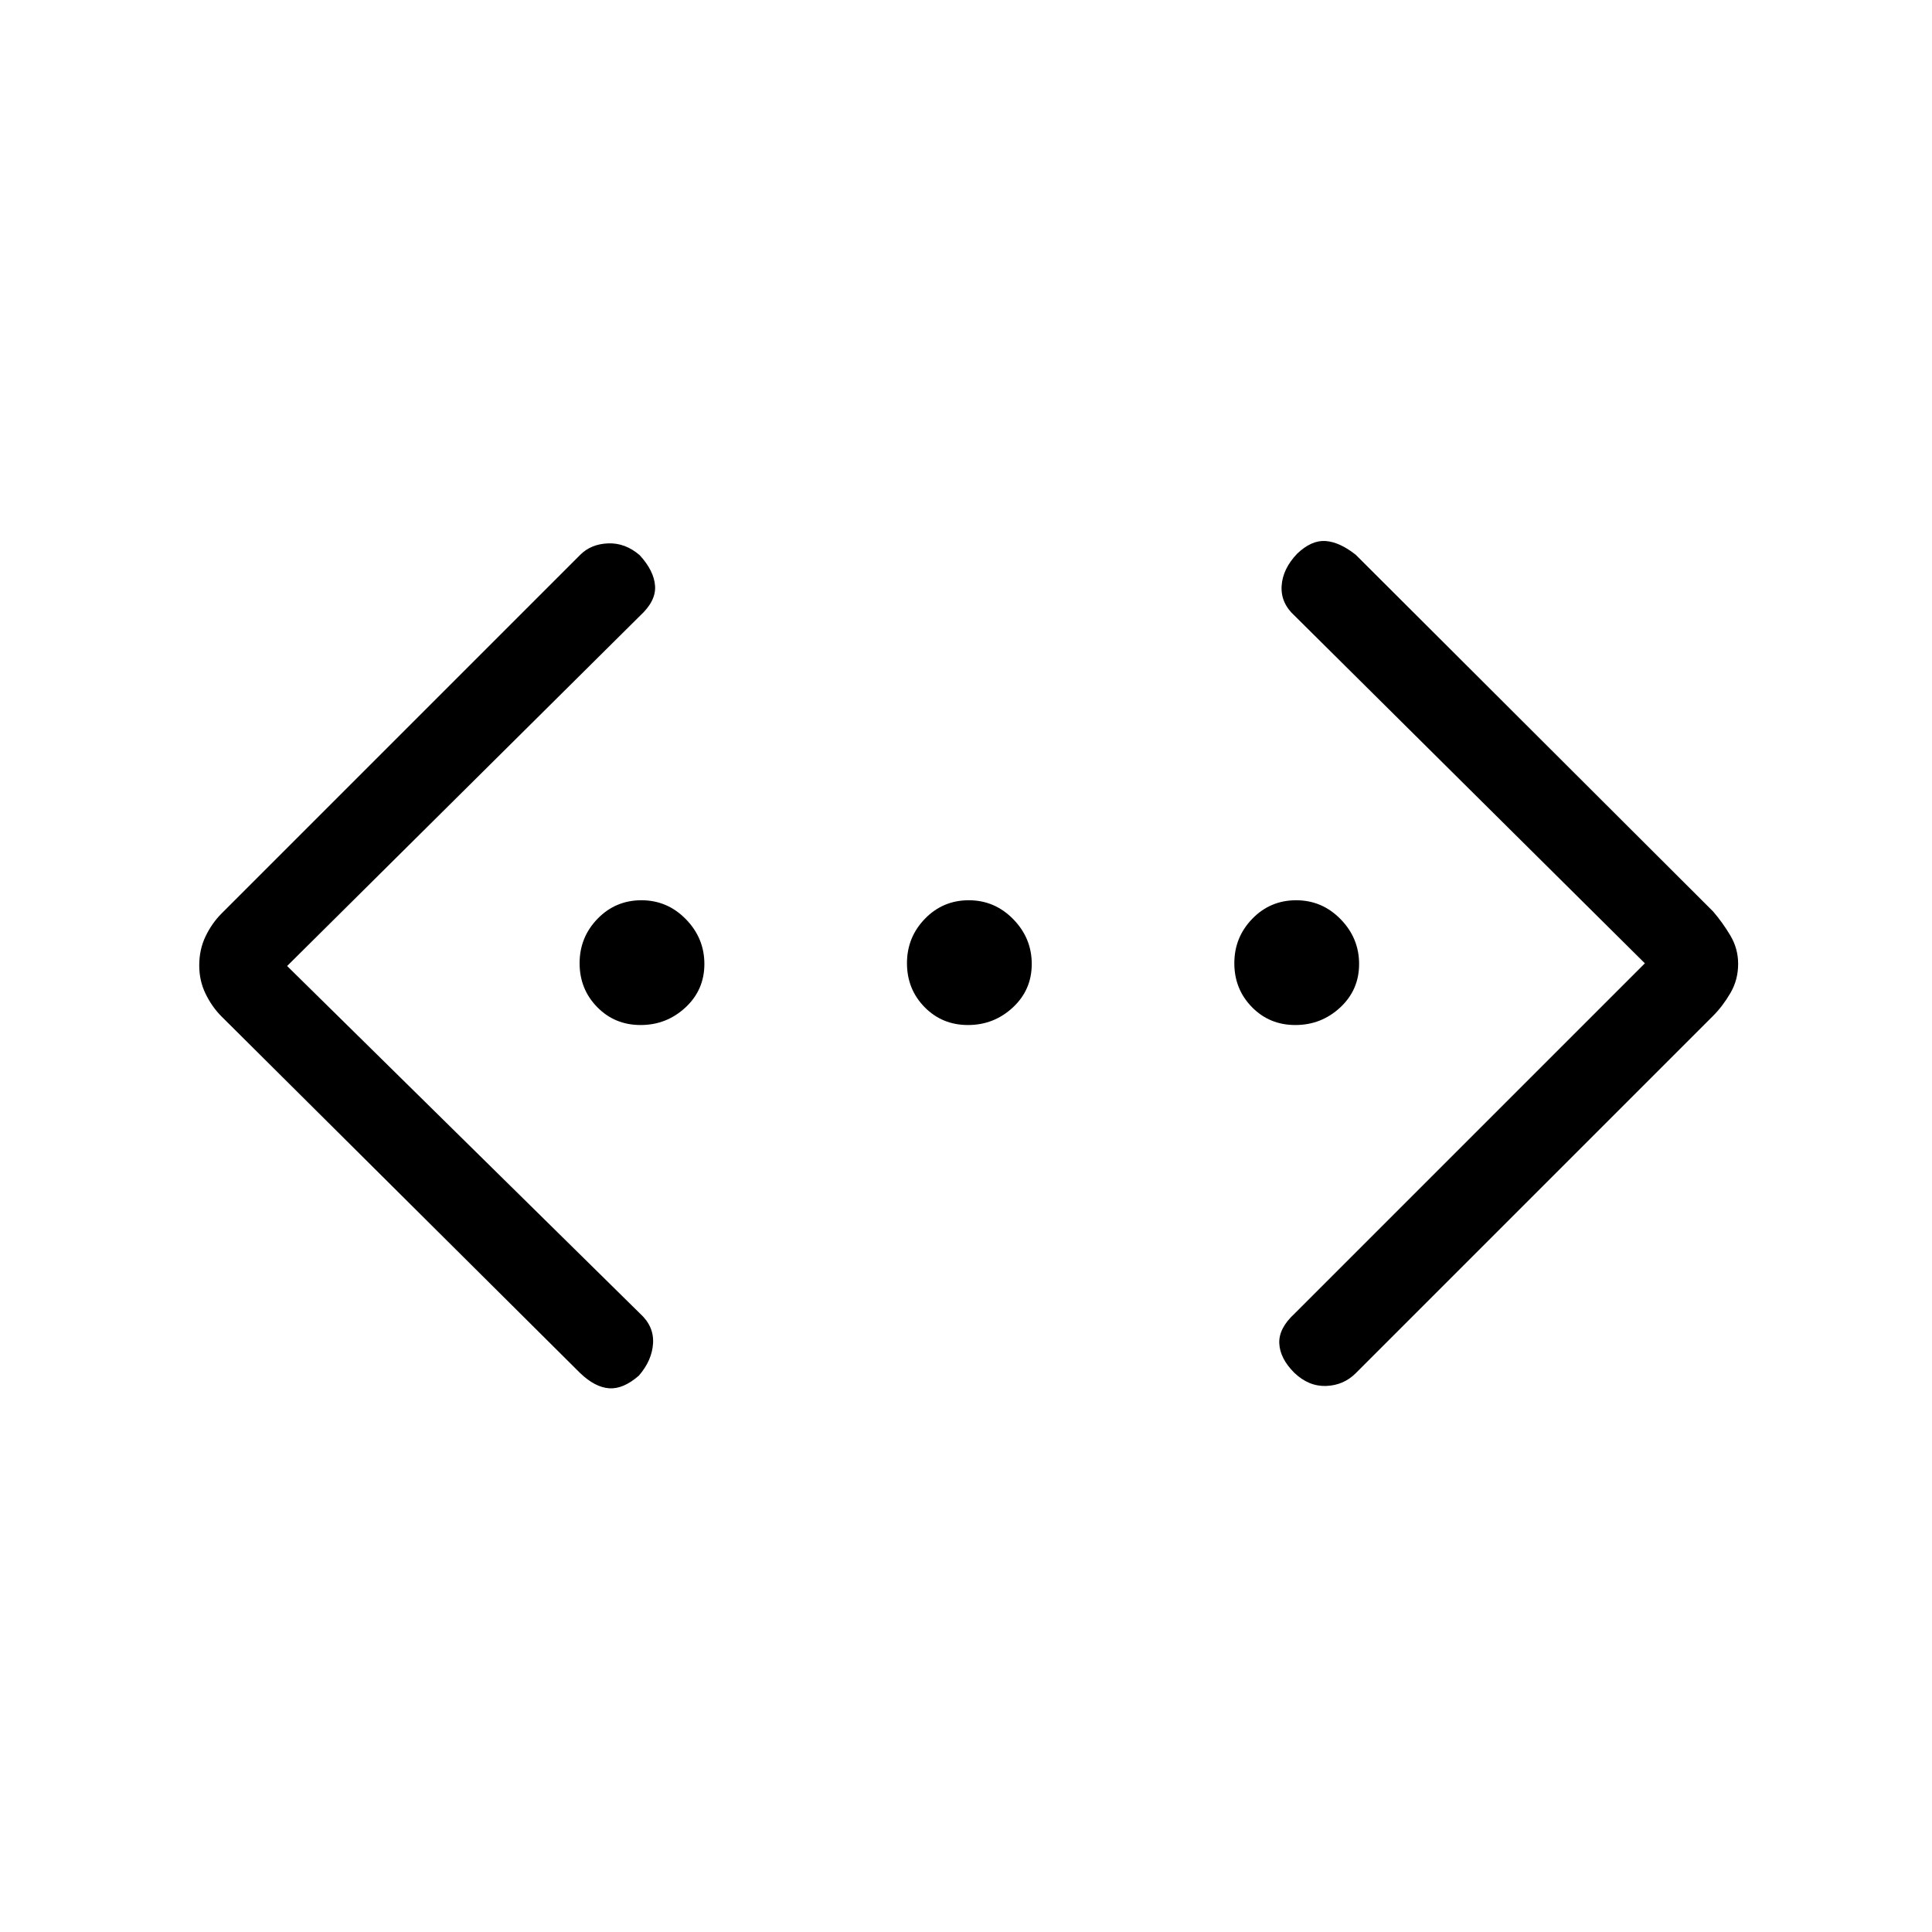<svg xmlns="http://www.w3.org/2000/svg" height="40" viewBox="0 -960 960 960" width="40"><path d="M817.33-481.33 643.33-654q-7-6.33-6.5-14.82t7.72-16.06q7.12-6.79 14.12-6.29 7 .5 15 6.84l177.54 177.21q4.79 5.56 8.62 12.02 3.84 6.47 3.84 14.04 0 7.94-3.84 14.5-3.83 6.56-8.62 11.35L673.67-277.67q-6 6-14.67 6.34-8.67.33-15.88-6.55-7.12-7.12-7.45-14.62-.34-7.5 7.66-14.83l174-174ZM142.67-480 318-307.33q7 6.33 6.5 14.82t-7.05 16.06q-7.78 6.78-14.78 6.28-7-.5-14.34-7.5L110.12-454.88q-4.79-4.79-7.95-11.28Q99-472.65 99-480.27q0-7.97 3.17-14.52 3.16-6.54 7.95-11.33l178.21-178.21q5.34-5.34 13.84-5.67 8.5-.33 15.71 5.88 7.12 7.79 7.62 15.29.5 7.5-7.5 14.83L142.67-480Zm175.66 29.33q-12.88 0-21.6-8.92-8.73-8.92-8.73-21.8t8.92-22.08q8.93-9.2 21.81-9.2 12.87 0 22.07 9.4 9.2 9.4 9.2 22.28 0 12.87-9.4 21.6-9.4 8.72-22.27 8.72Zm162.66 0q-12.87 0-21.6-8.92-8.72-8.92-8.72-21.8t8.92-22.08q8.92-9.2 21.8-9.2t22.08 9.4q9.2 9.4 9.2 22.28 0 12.87-9.4 21.6-9.4 8.72-22.28 8.72Zm162.67 0q-12.88 0-21.6-8.92-8.73-8.92-8.73-21.8t8.93-22.08q8.92-9.2 21.8-9.2t22.07 9.4q9.2 9.4 9.2 22.28 0 12.87-9.39 21.6-9.4 8.72-22.28 8.72Z"/></svg>